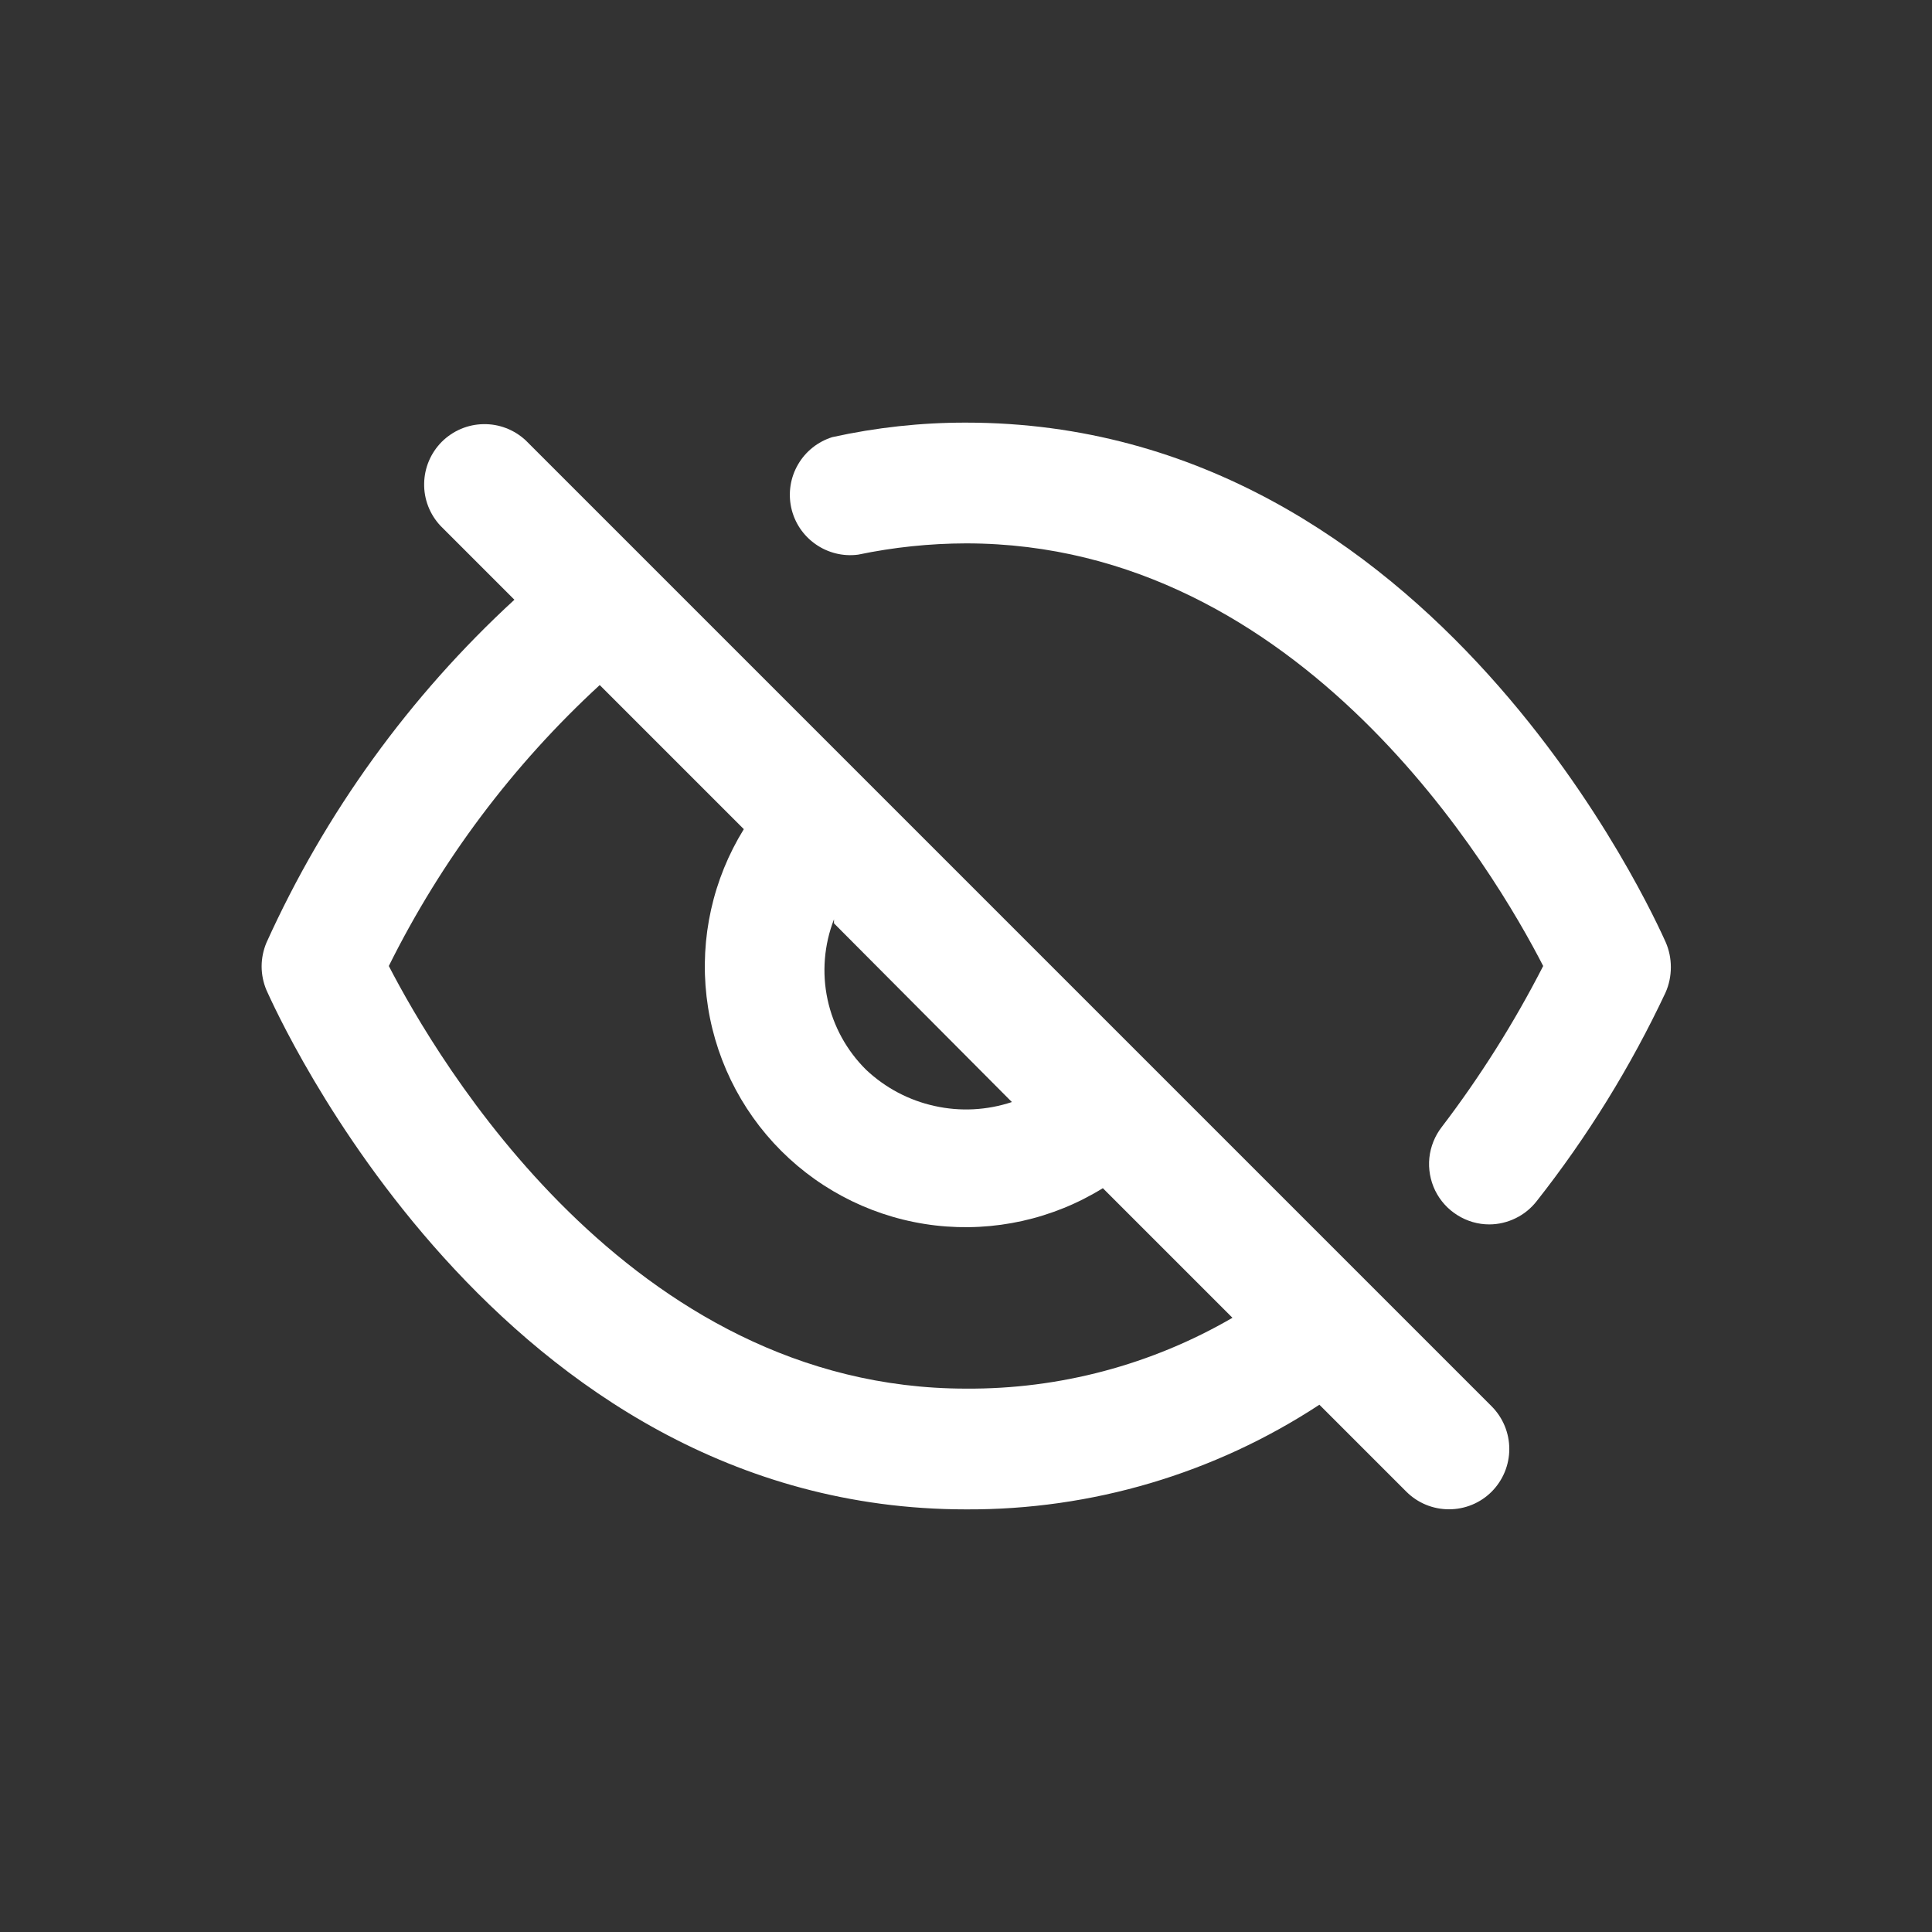 <svg width="64px" height="64px" viewBox="0 0 24 24" fill="none" xmlns="http://www.w3.org/2000/svg"><rect x="0" y="0" width="24" height="24" fill="#333333" stroke="none"/><g id="SVGRepo_bgCarrier" stroke-width="0"></g><g id="SVGRepo_tracerCarrier" stroke-linecap="round" stroke-linejoin="round"></g><g id="SVGRepo_iconCarrier"> <path d="M20.69 11.7C20.57 11.44 17.83 5.25 12 5.25C11.442 5.249 10.885 5.31 10.34 5.43C10.16 5.486 10.008 5.607 9.914 5.769C9.819 5.931 9.789 6.123 9.829 6.307C9.869 6.491 9.977 6.652 10.131 6.76C10.285 6.868 10.474 6.915 10.66 6.89C11.101 6.798 11.55 6.751 12 6.75C16.18 6.75 18.58 10.85 19.17 12C18.81 12.703 18.389 13.372 17.91 14C17.824 14.111 17.771 14.243 17.756 14.383C17.742 14.522 17.767 14.663 17.828 14.789C17.89 14.915 17.985 15.021 18.104 15.095C18.223 15.17 18.36 15.21 18.5 15.21C18.614 15.21 18.726 15.183 18.828 15.133C18.931 15.083 19.02 15.01 19.09 14.92C19.72 14.12 20.257 13.251 20.69 12.33C20.734 12.231 20.756 12.123 20.756 12.015C20.756 11.906 20.734 11.799 20.69 11.7Z" fill="#ffffff"></path> <path d="M6.53 5.47C6.388 5.338 6.2 5.265 6.005 5.269C5.811 5.272 5.626 5.351 5.488 5.488C5.351 5.626 5.272 5.811 5.269 6.006C5.265 6.2 5.338 6.388 5.47 6.53L6.39 7.45C5.087 8.648 4.04 10.097 3.31 11.71C3.271 11.803 3.25 11.904 3.25 12.005C3.25 12.106 3.271 12.207 3.31 12.3C3.43 12.56 6.17 18.75 12 18.75C13.559 18.758 15.086 18.306 16.39 17.45L17.47 18.53C17.611 18.671 17.801 18.749 18 18.749C18.199 18.749 18.389 18.671 18.53 18.53C18.67 18.389 18.749 18.199 18.749 18C18.749 17.801 18.67 17.611 18.53 17.47L6.53 5.47ZM10.36 11.47L12.57 13.69C12.26 13.793 11.928 13.81 11.61 13.739C11.291 13.669 10.998 13.514 10.76 13.29C10.518 13.051 10.351 12.747 10.28 12.415C10.209 12.083 10.237 11.737 10.36 11.42V11.47ZM12 17.25C7.81 17.25 5.42 13.14 4.83 12C5.483 10.686 6.371 9.503 7.45 8.51L9.24 10.3C8.856 10.921 8.693 11.653 8.777 12.379C8.861 13.104 9.188 13.78 9.704 14.296C10.22 14.812 10.896 15.139 11.621 15.223C12.347 15.307 13.079 15.144 13.7 14.76L15.31 16.37C14.305 16.954 13.162 17.258 12 17.25Z" fill="#ffffff"></path> </g></svg>
